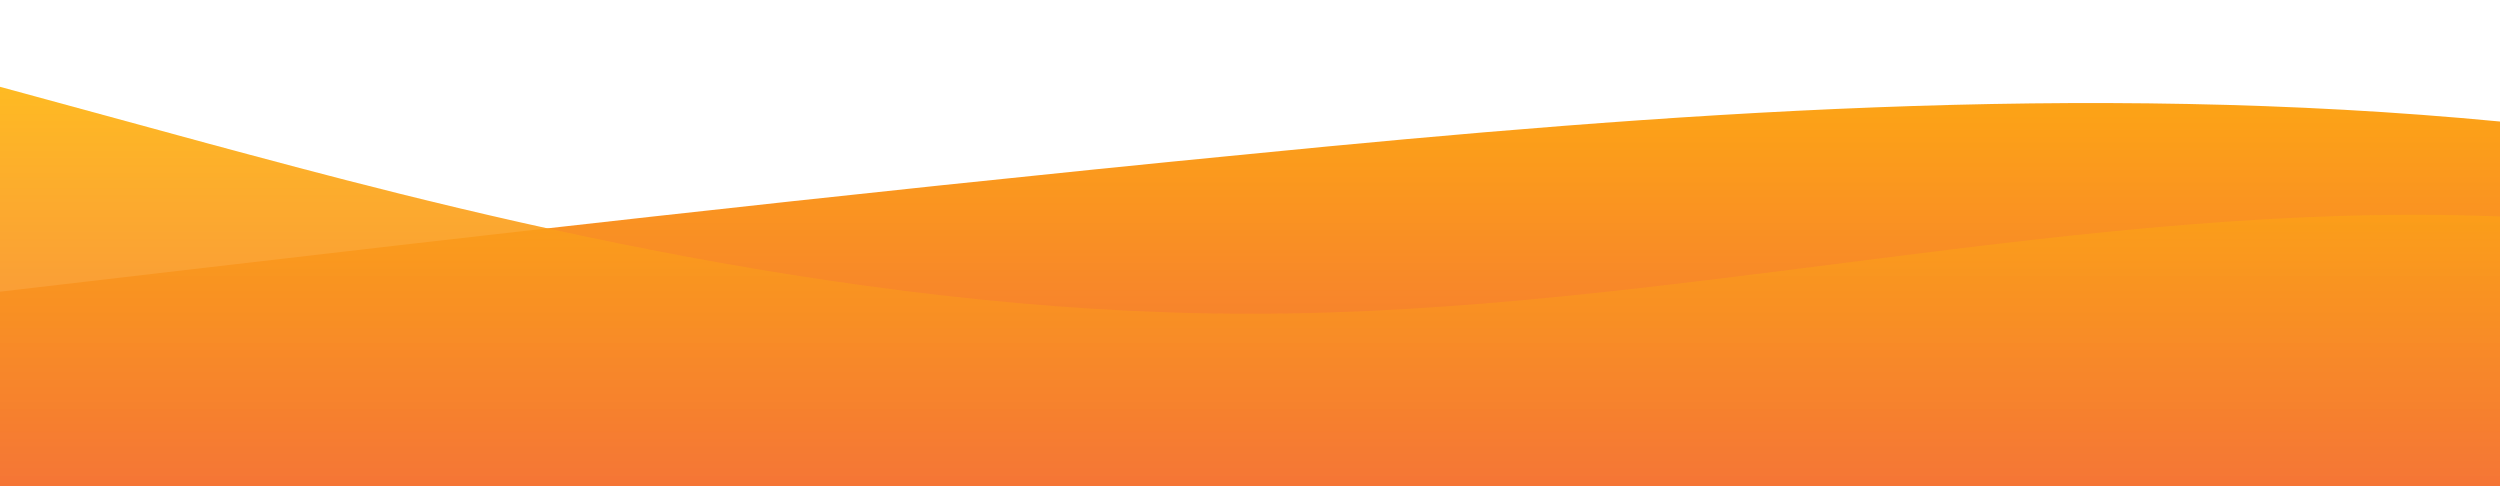 <?xml version="1.0" standalone="no"?>
<svg xmlns:xlink="http://www.w3.org/1999/xlink" id="wave" style="transform:rotate(0deg); transition: 0.3s" viewBox="0 0 1440 280" version="1.1" xmlns="http://www.w3.org/2000/svg"><defs><linearGradient id="sw-gradient-0" x1="0" x2="0" y1="1" y2="0"><stop stop-color="rgba(243, 106, 62, 1)" offset="0%"/><stop stop-color="rgba(255, 179, 11, 1)" offset="100%"/></linearGradient></defs><path style="transform:translate(0, 0px); opacity:1" fill="url(#sw-gradient-0)" d="M0,168L120,154C240,140,480,112,720,88.7C960,65,1200,47,1440,70C1680,93,1920,159,2160,168C2400,177,2640,131,2880,112C3120,93,3360,103,3600,126C3840,149,4080,187,4320,168C4560,149,4800,75,5040,65.3C5280,56,5520,112,5760,116.7C6000,121,6240,75,6480,56C6720,37,6960,47,7200,42C7440,37,7680,19,7920,9.3C8160,0,8400,0,8640,23.3C8880,47,9120,93,9360,107.3C9600,121,9840,103,10080,102.7C10320,103,10560,121,10800,130.7C11040,140,11280,140,11520,140C11760,140,12000,140,12240,135.3C12480,131,12720,121,12960,112C13200,103,13440,93,13680,88.7C13920,84,14160,84,14400,74.7C14640,65,14880,47,15120,46.7C15360,47,15600,65,15840,88.7C16080,112,16320,140,16560,144.7C16800,149,17040,131,17160,121.3L17280,112L17280,280L17160,280C17040,280,16800,280,16560,280C16320,280,16080,280,15840,280C15600,280,15360,280,15120,280C14880,280,14640,280,14400,280C14160,280,13920,280,13680,280C13440,280,13200,280,12960,280C12720,280,12480,280,12240,280C12000,280,11760,280,11520,280C11280,280,11040,280,10800,280C10560,280,10320,280,10080,280C9840,280,9600,280,9360,280C9120,280,8880,280,8640,280C8400,280,8160,280,7920,280C7680,280,7440,280,7200,280C6960,280,6720,280,6480,280C6240,280,6000,280,5760,280C5520,280,5280,280,5040,280C4800,280,4560,280,4320,280C4080,280,3840,280,3600,280C3360,280,3120,280,2880,280C2640,280,2400,280,2160,280C1920,280,1680,280,1440,280C1200,280,960,280,720,280C480,280,240,280,120,280L0,280Z"/><defs><linearGradient id="sw-gradient-1" x1="0" x2="0" y1="1" y2="0"><stop stop-color="rgba(243, 106, 62, 1)" offset="0%"/><stop stop-color="rgba(255, 179, 11, 1)" offset="100%"/></linearGradient></defs><path style="transform:translate(0, 50px); opacity:0.9" fill="url(#sw-gradient-1)" d="M0,0L120,32.7C240,65,480,131,720,130.7C960,131,1200,65,1440,74.7C1680,84,1920,168,2160,186.7C2400,205,2640,159,2880,140C3120,121,3360,131,3600,140C3840,149,4080,159,4320,135.3C4560,112,4800,56,5040,65.3C5280,75,5520,149,5760,172.7C6000,196,6240,168,6480,158.7C6720,149,6960,159,7200,135.3C7440,112,7680,56,7920,56C8160,56,8400,112,8640,149.3C8880,187,9120,205,9360,177.3C9600,149,9840,75,10080,37.3C10320,0,10560,0,10800,28C11040,56,11280,112,11520,112C11760,112,12000,56,12240,70C12480,84,12720,168,12960,182C13200,196,13440,140,13680,112C13920,84,14160,84,14400,79.3C14640,75,14880,65,15120,51.3C15360,37,15600,19,15840,37.3C16080,56,16320,112,16560,130.7C16800,149,17040,131,17160,121.3L17280,112L17280,280L17160,280C17040,280,16800,280,16560,280C16320,280,16080,280,15840,280C15600,280,15360,280,15120,280C14880,280,14640,280,14400,280C14160,280,13920,280,13680,280C13440,280,13200,280,12960,280C12720,280,12480,280,12240,280C12000,280,11760,280,11520,280C11280,280,11040,280,10800,280C10560,280,10320,280,10080,280C9840,280,9600,280,9360,280C9120,280,8880,280,8640,280C8400,280,8160,280,7920,280C7680,280,7440,280,7200,280C6960,280,6720,280,6480,280C6240,280,6000,280,5760,280C5520,280,5280,280,5040,280C4800,280,4560,280,4320,280C4080,280,3840,280,3600,280C3360,280,3120,280,2880,280C2640,280,2400,280,2160,280C1920,280,1680,280,1440,280C1200,280,960,280,720,280C480,280,240,280,120,280L0,280Z"/></svg>
